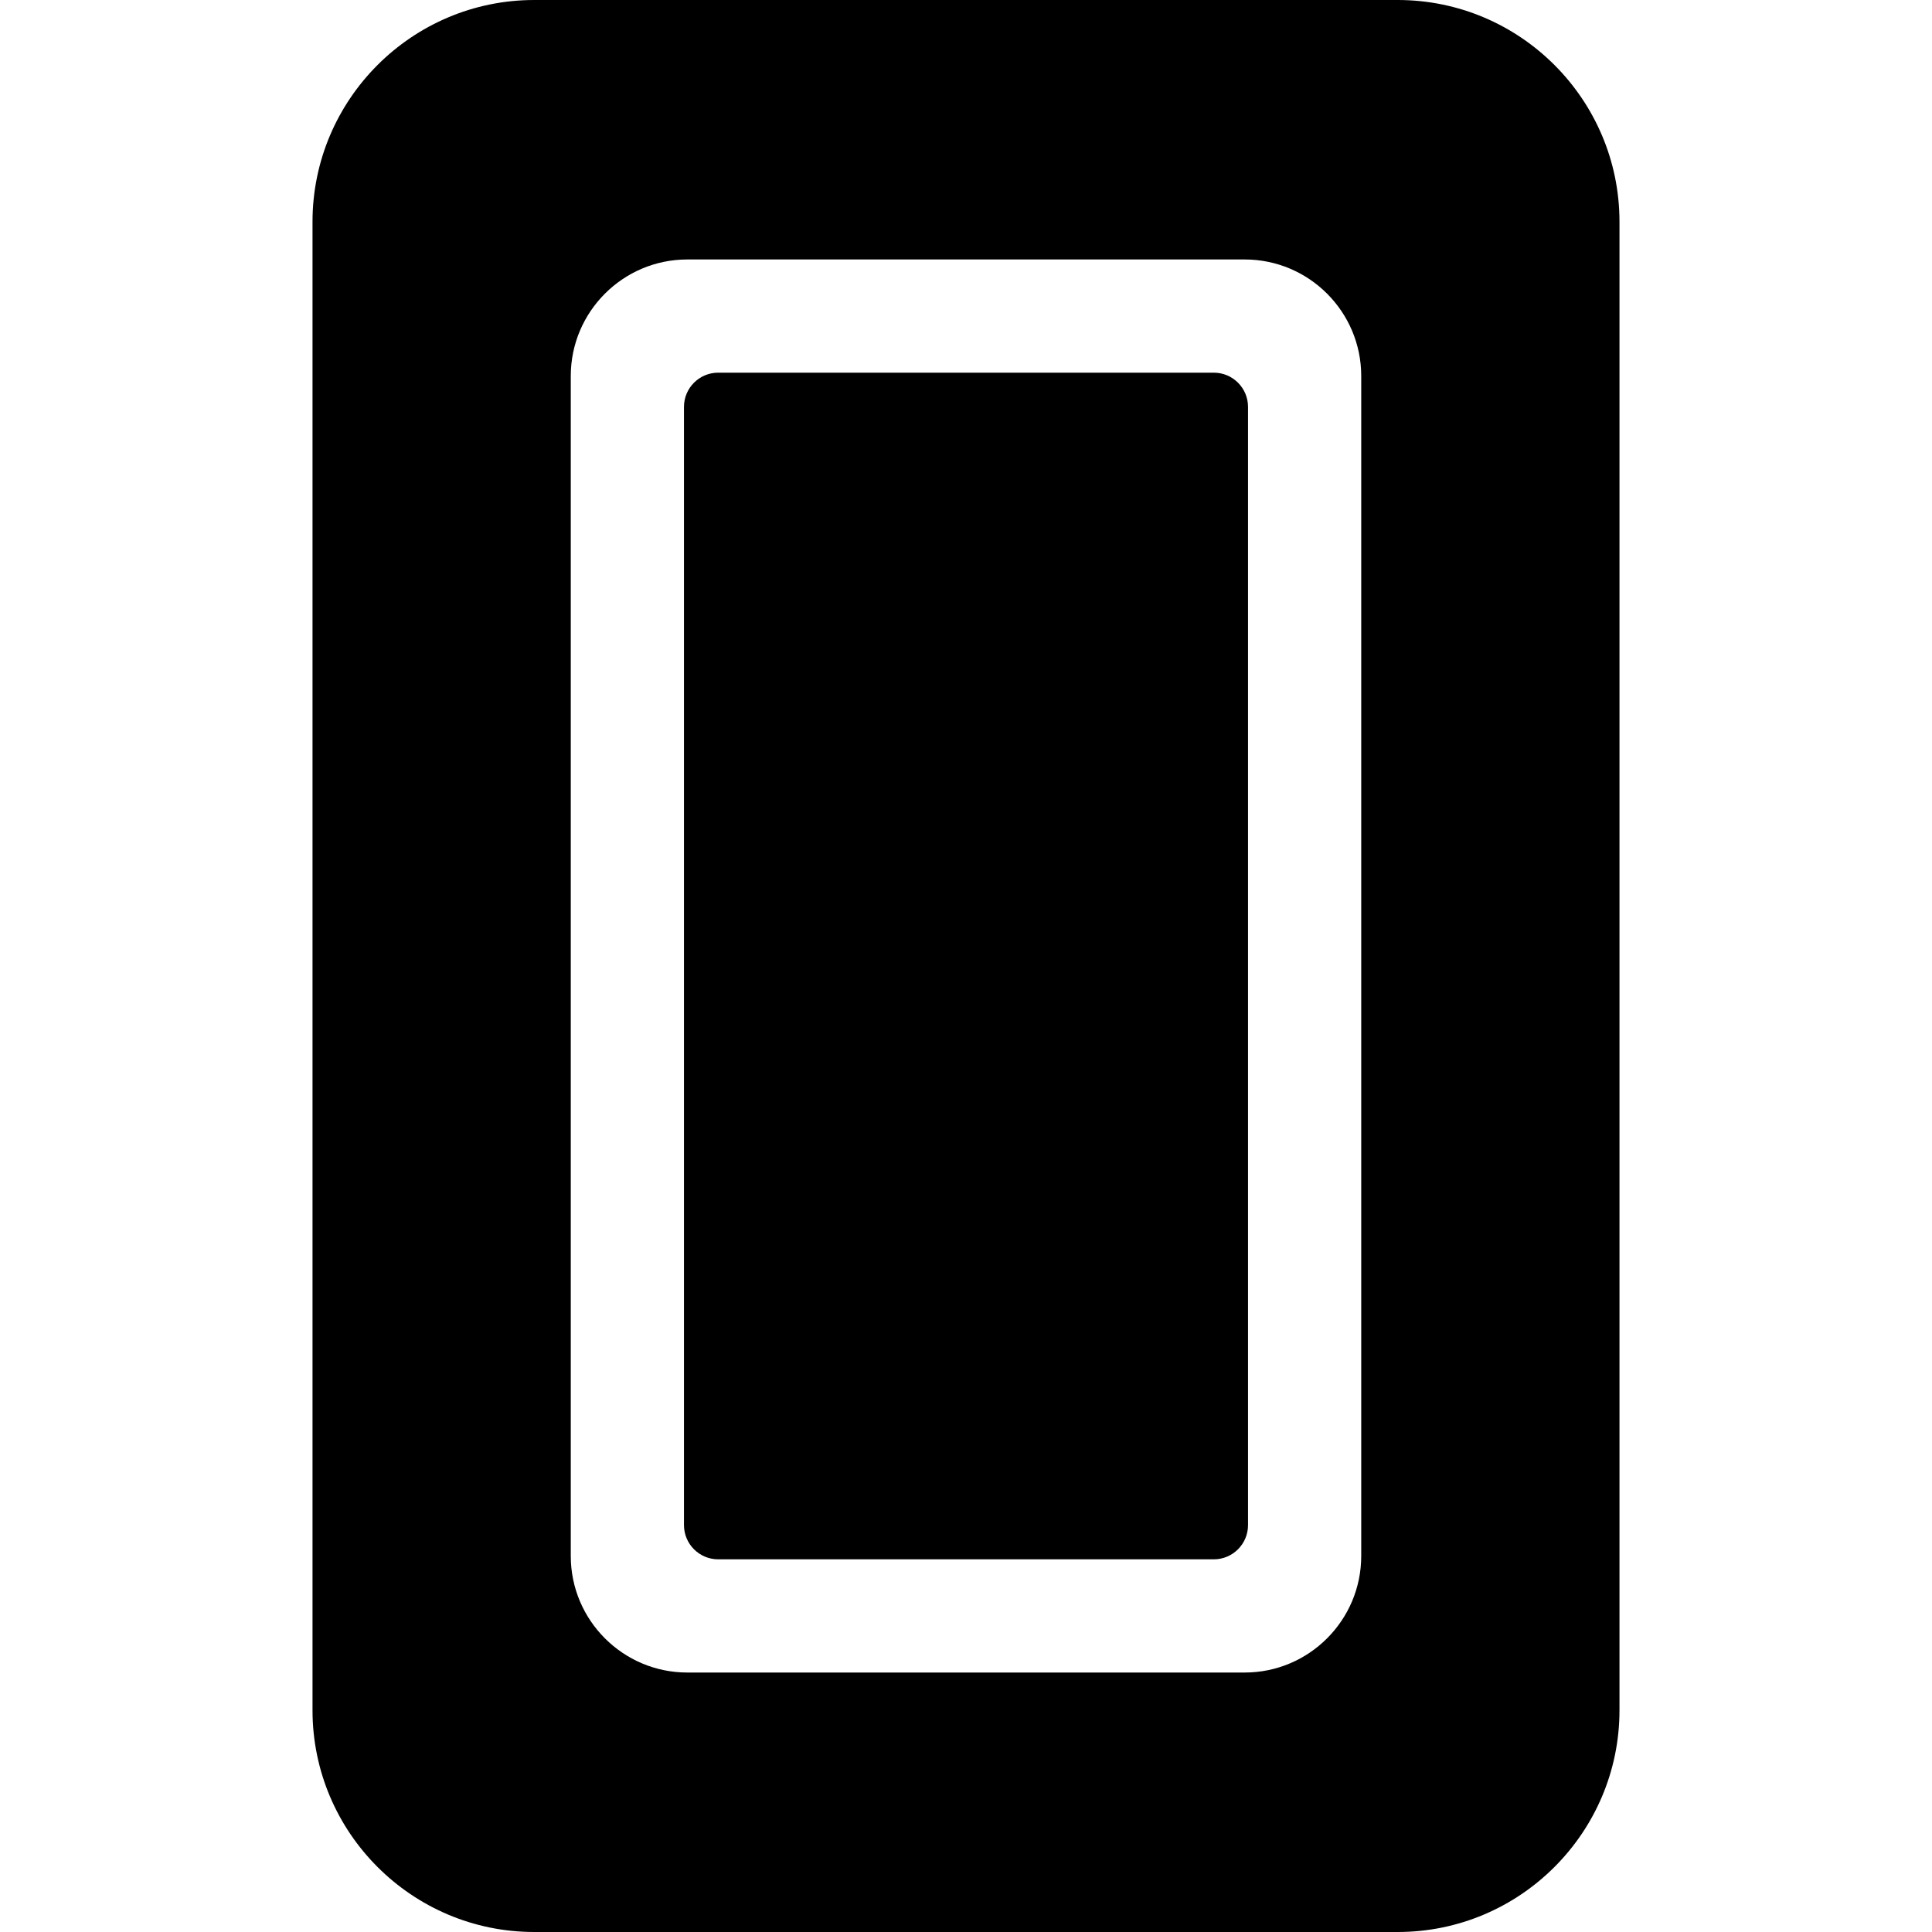 <?xml version="1.0" encoding="iso-8859-1"?>
<!-- Generator: Adobe Illustrator 19.0.0, SVG Export Plug-In . SVG Version: 6.00 Build 0)  -->
<svg version="1.1" id="Capa_1" xmlns="http://www.w3.org/2000/svg" xmlns:xlink="http://www.w3.org/1999/xlink" x="0px" y="0px"
	 viewBox="0 0 512 512" style="enable-background:new 0 0 512 512;" xml:space="preserve">
<g>
	<g>
		<path d="M370.42,0H141.58c-32.4,0-58.76,26.359-58.76,58.76v394.48c0,32.4,26.359,58.76,58.76,58.76h228.84
			c32.4,0,58.76-26.359,58.76-58.76V58.76C429.18,26.359,402.82,0,370.42,0z M360.74,412.358L360.74,412.358
			c-0.001,17.027-13.854,30.88-30.881,30.88H182.141c-17.027,0-30.88-13.853-30.88-30.88V99.642c0-17.027,13.853-30.88,30.88-30.88
			H329.86c17.027,0,30.88,13.853,30.88,30.88V412.358z"/>
	</g>
</g>
<g>
	<g>
		<path d="M321.665,98.762h-131.33c-5.011,0-9.074,4.063-9.074,9.074v296.329c0,5.011,4.063,9.074,9.074,9.074h131.331
			c5.011,0,9.074-4.063,9.074-9.074V107.836C330.739,102.824,326.677,98.762,321.665,98.762z"/>
	</g>
</g>
<g>
</g>
<g>
</g>
<g>
</g>
<g>
</g>
<g>
</g>
<g>
</g>
<g>
</g>
<g>
</g>
<g>
</g>
<g>
</g>
<g>
</g>
<g>
</g>
<g>
</g>
<g>
</g>
<g>
</g>
</svg>
